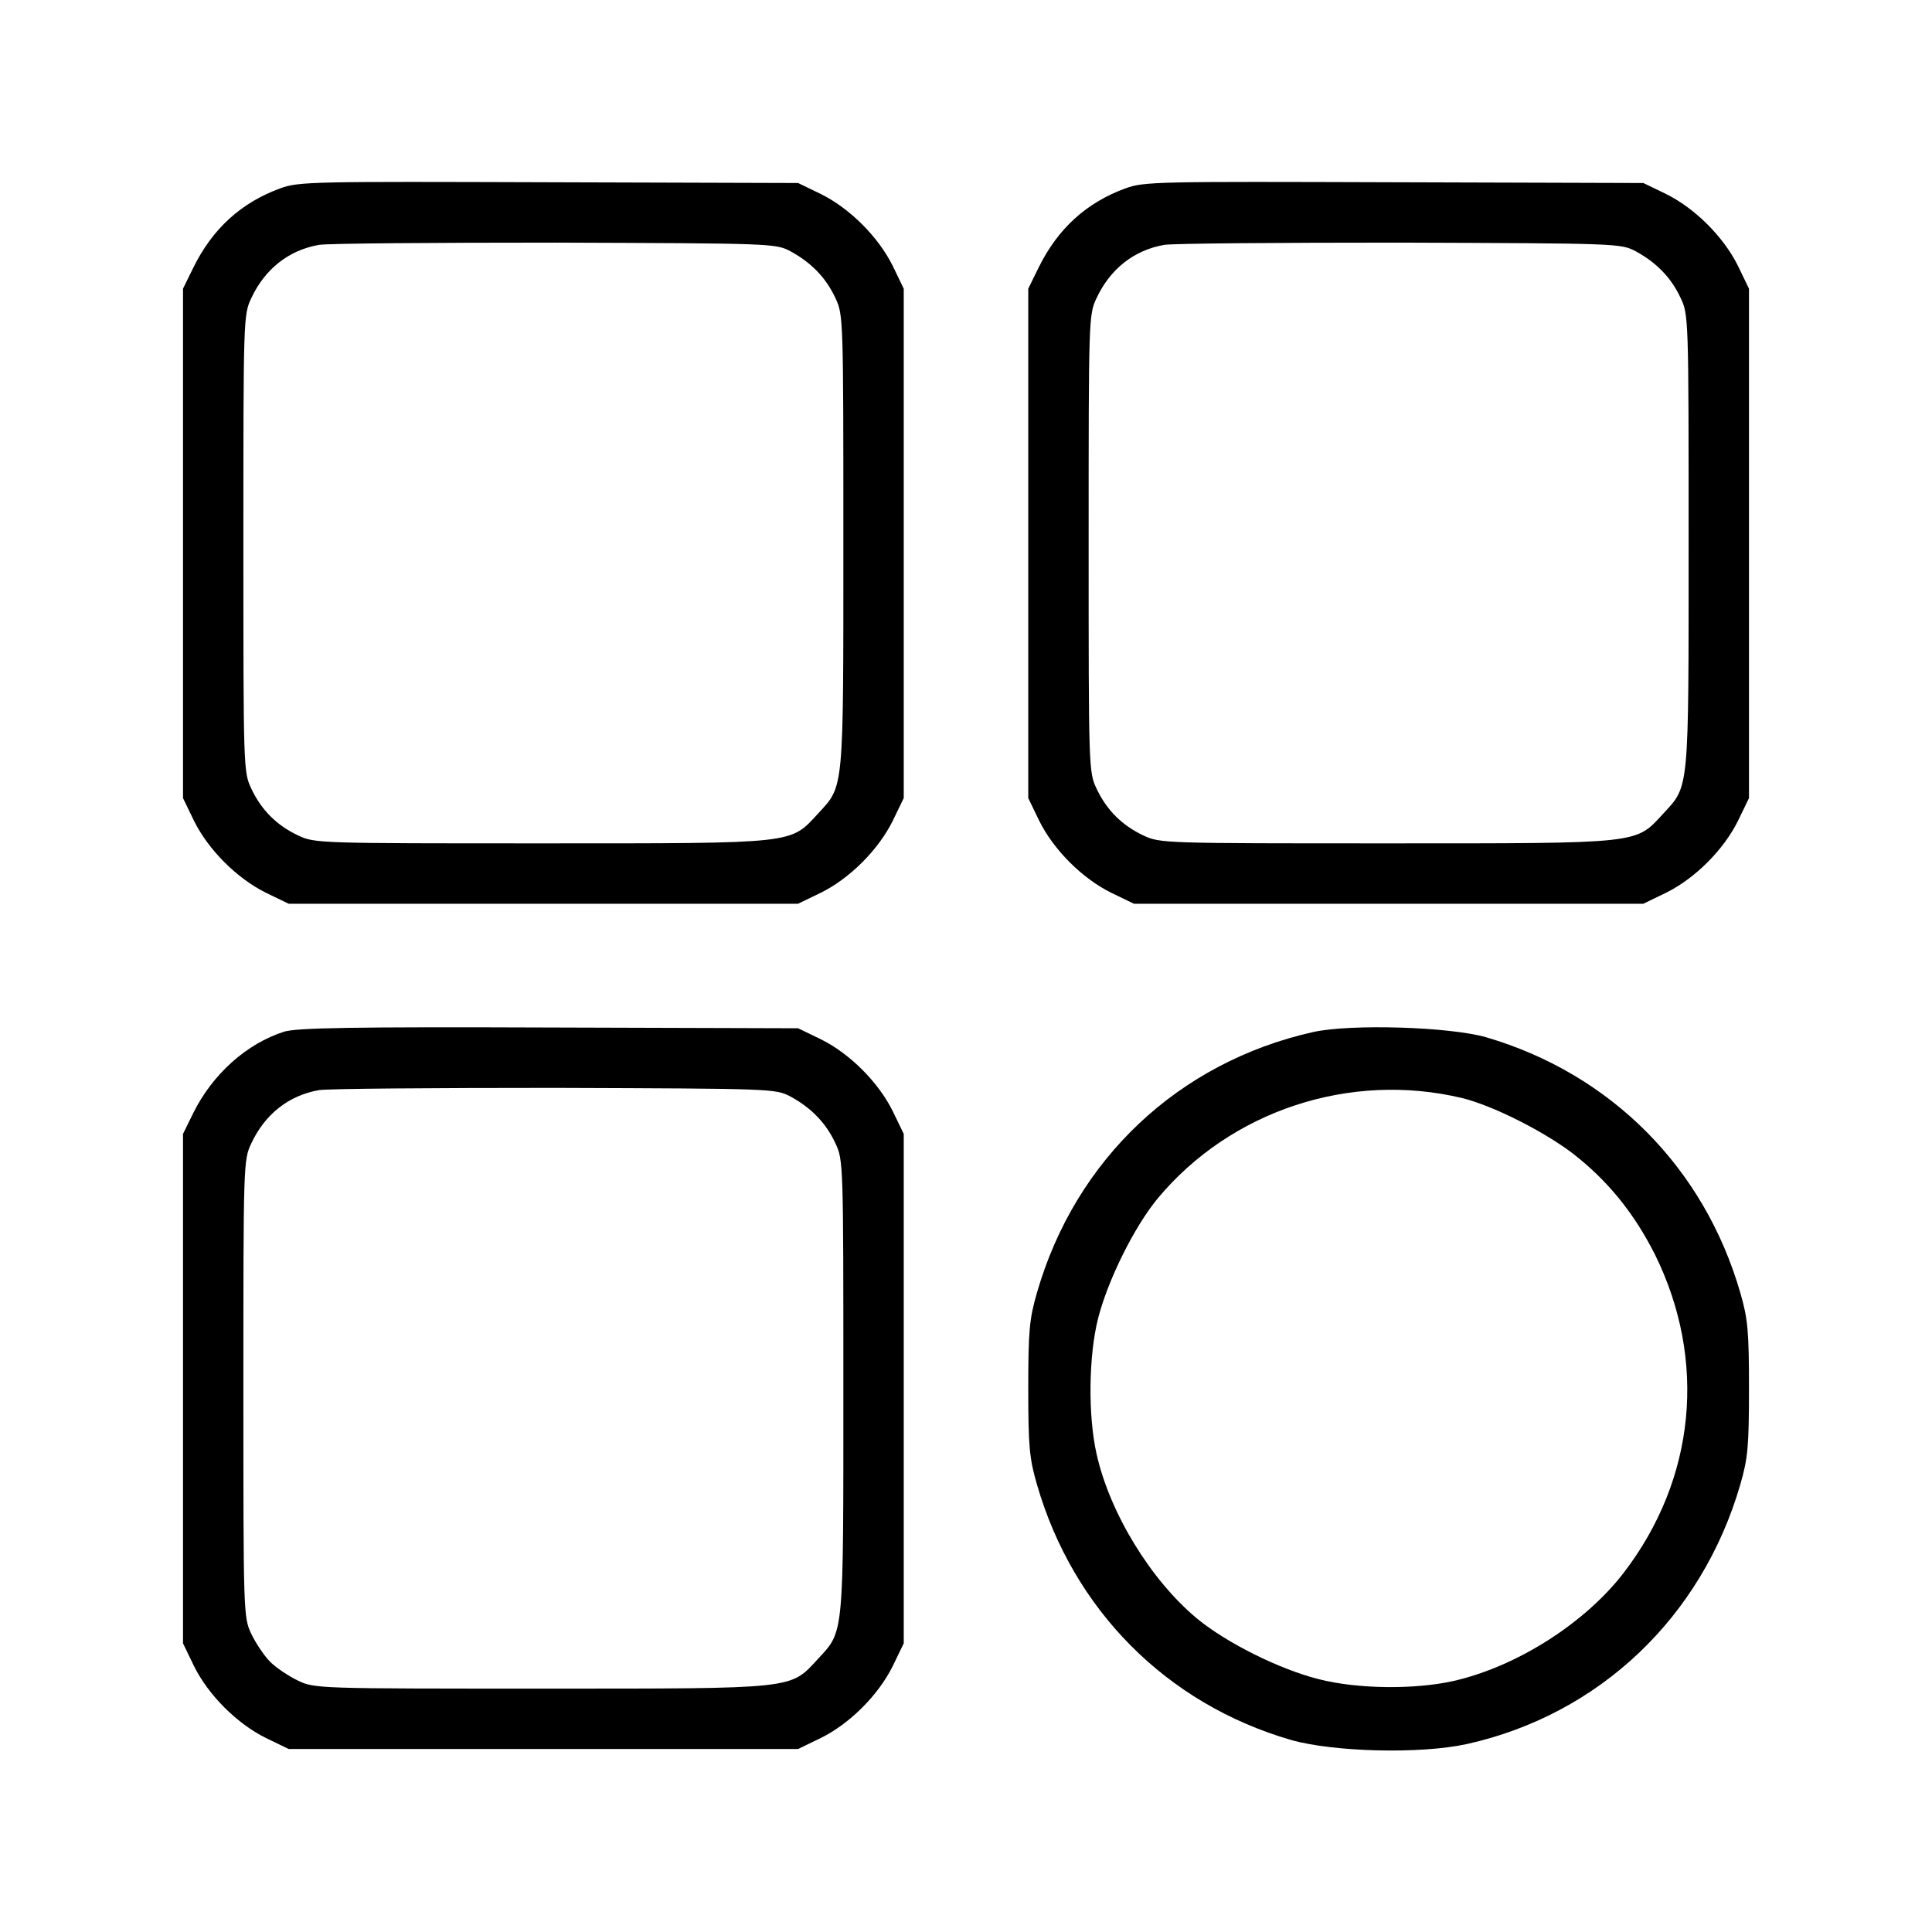 <?xml version="1.0" standalone="no"?>
<!DOCTYPE svg PUBLIC "-//W3C//DTD SVG 20010904//EN"
 "http://www.w3.org/TR/2001/REC-SVG-20010904/DTD/svg10.dtd">
<svg version="1.0" xmlns="http://www.w3.org/2000/svg"
 width="512pt" height="512pt" viewBox="0 0 512 512"
 preserveAspectRatio="xMidYMid meet">
<g transform="translate(0,512) scale(0.1,-0.1)"
fill="#000000" stroke="none">
<path d="M743 4621 c-104 -38 -180 -107 -231 -211 l-27 -55 0 -675 0 -675 29
-60 c38 -77 114 -153 191 -191 l60 -29 675 0 675 0 60 29 c77 38 153 114 191
191 l29 60 0 675 0 675 -29 60 c-38 77 -114 153 -191 191 l-60 29 -660 2
c-624 2 -663 2 -712 -16z m1352 -167 c55 -30 94 -70 119 -124 21 -44 21 -56
21 -645 0 -667 2 -646 -67 -721 -75 -81 -53 -79 -733 -79 -589 0 -601 0 -645
21 -57 27 -97 67 -124 124 -21 44 -21 56 -21 650 0 594 0 606 21 650 36 77 99
127 179 141 22 4 303 6 625 6 578 -2 585 -2 625 -23z"/>
<path d="M2983 4621 c-104 -38 -180 -107 -231 -211 l-27 -55 0 -675 0 -675 29
-60 c38 -77 114 -153 191 -191 l60 -29 675 0 675 0 60 29 c77 38 153 114 191
191 l29 60 0 675 0 675 -29 60 c-38 77 -114 153 -191 191 l-60 29 -660 2
c-624 2 -663 2 -712 -16z m1352 -167 c55 -30 94 -70 119 -124 21 -44 21 -56
21 -645 0 -667 2 -646 -67 -721 -75 -81 -53 -79 -733 -79 -589 0 -601 0 -645
21 -57 27 -97 67 -124 124 -21 44 -21 56 -21 650 0 594 0 606 21 650 36 77 99
127 179 141 22 4 303 6 625 6 578 -2 585 -2 625 -23z"/>
<path d="M753 2386 c-100 -32 -190 -113 -241 -216 l-27 -55 0 -675 0 -675 29
-60 c38 -77 114 -153 191 -191 l60 -29 675 0 675 0 60 29 c77 38 153 114 191
191 l29 60 0 675 0 675 -29 60 c-38 77 -114 153 -191 191 l-60 29 -660 2
c-528 2 -668 -1 -702 -11z m1342 -172 c55 -30 94 -70 119 -124 21 -44 21 -56
21 -645 0 -667 2 -646 -67 -721 -75 -81 -53 -79 -733 -79 -589 0 -601 0 -645
21 -25 12 -58 34 -74 50 -16 16 -38 49 -50 74 -21 44 -21 56 -21 650 0 594 0
606 21 650 36 77 99 127 179 141 22 4 303 6 625 6 578 -2 585 -2 625 -23z"/>
<path d="M3480 2385 c-357 -80 -630 -337 -732 -691 -20 -69 -23 -101 -23 -254
0 -153 3 -185 23 -254 96 -332 343 -581 673 -677 113 -32 342 -38 466 -11 351
78 623 336 725 688 20 69 23 101 23 254 0 153 -3 185 -23 254 -96 332 -343
580 -673 677 -97 28 -359 36 -459 14z m395 -175 c81 -20 214 -87 292 -146 93
-72 163 -158 219 -269 138 -280 108 -594 -83 -843 -103 -134 -284 -249 -452
-287 -104 -23 -255 -21 -356 5 -104 26 -244 96 -322 160 -123 102 -232 280
-267 437 -23 102 -21 260 4 359 26 102 96 243 158 318 194 233 510 337 807
266z"/>
</g>
</svg>
